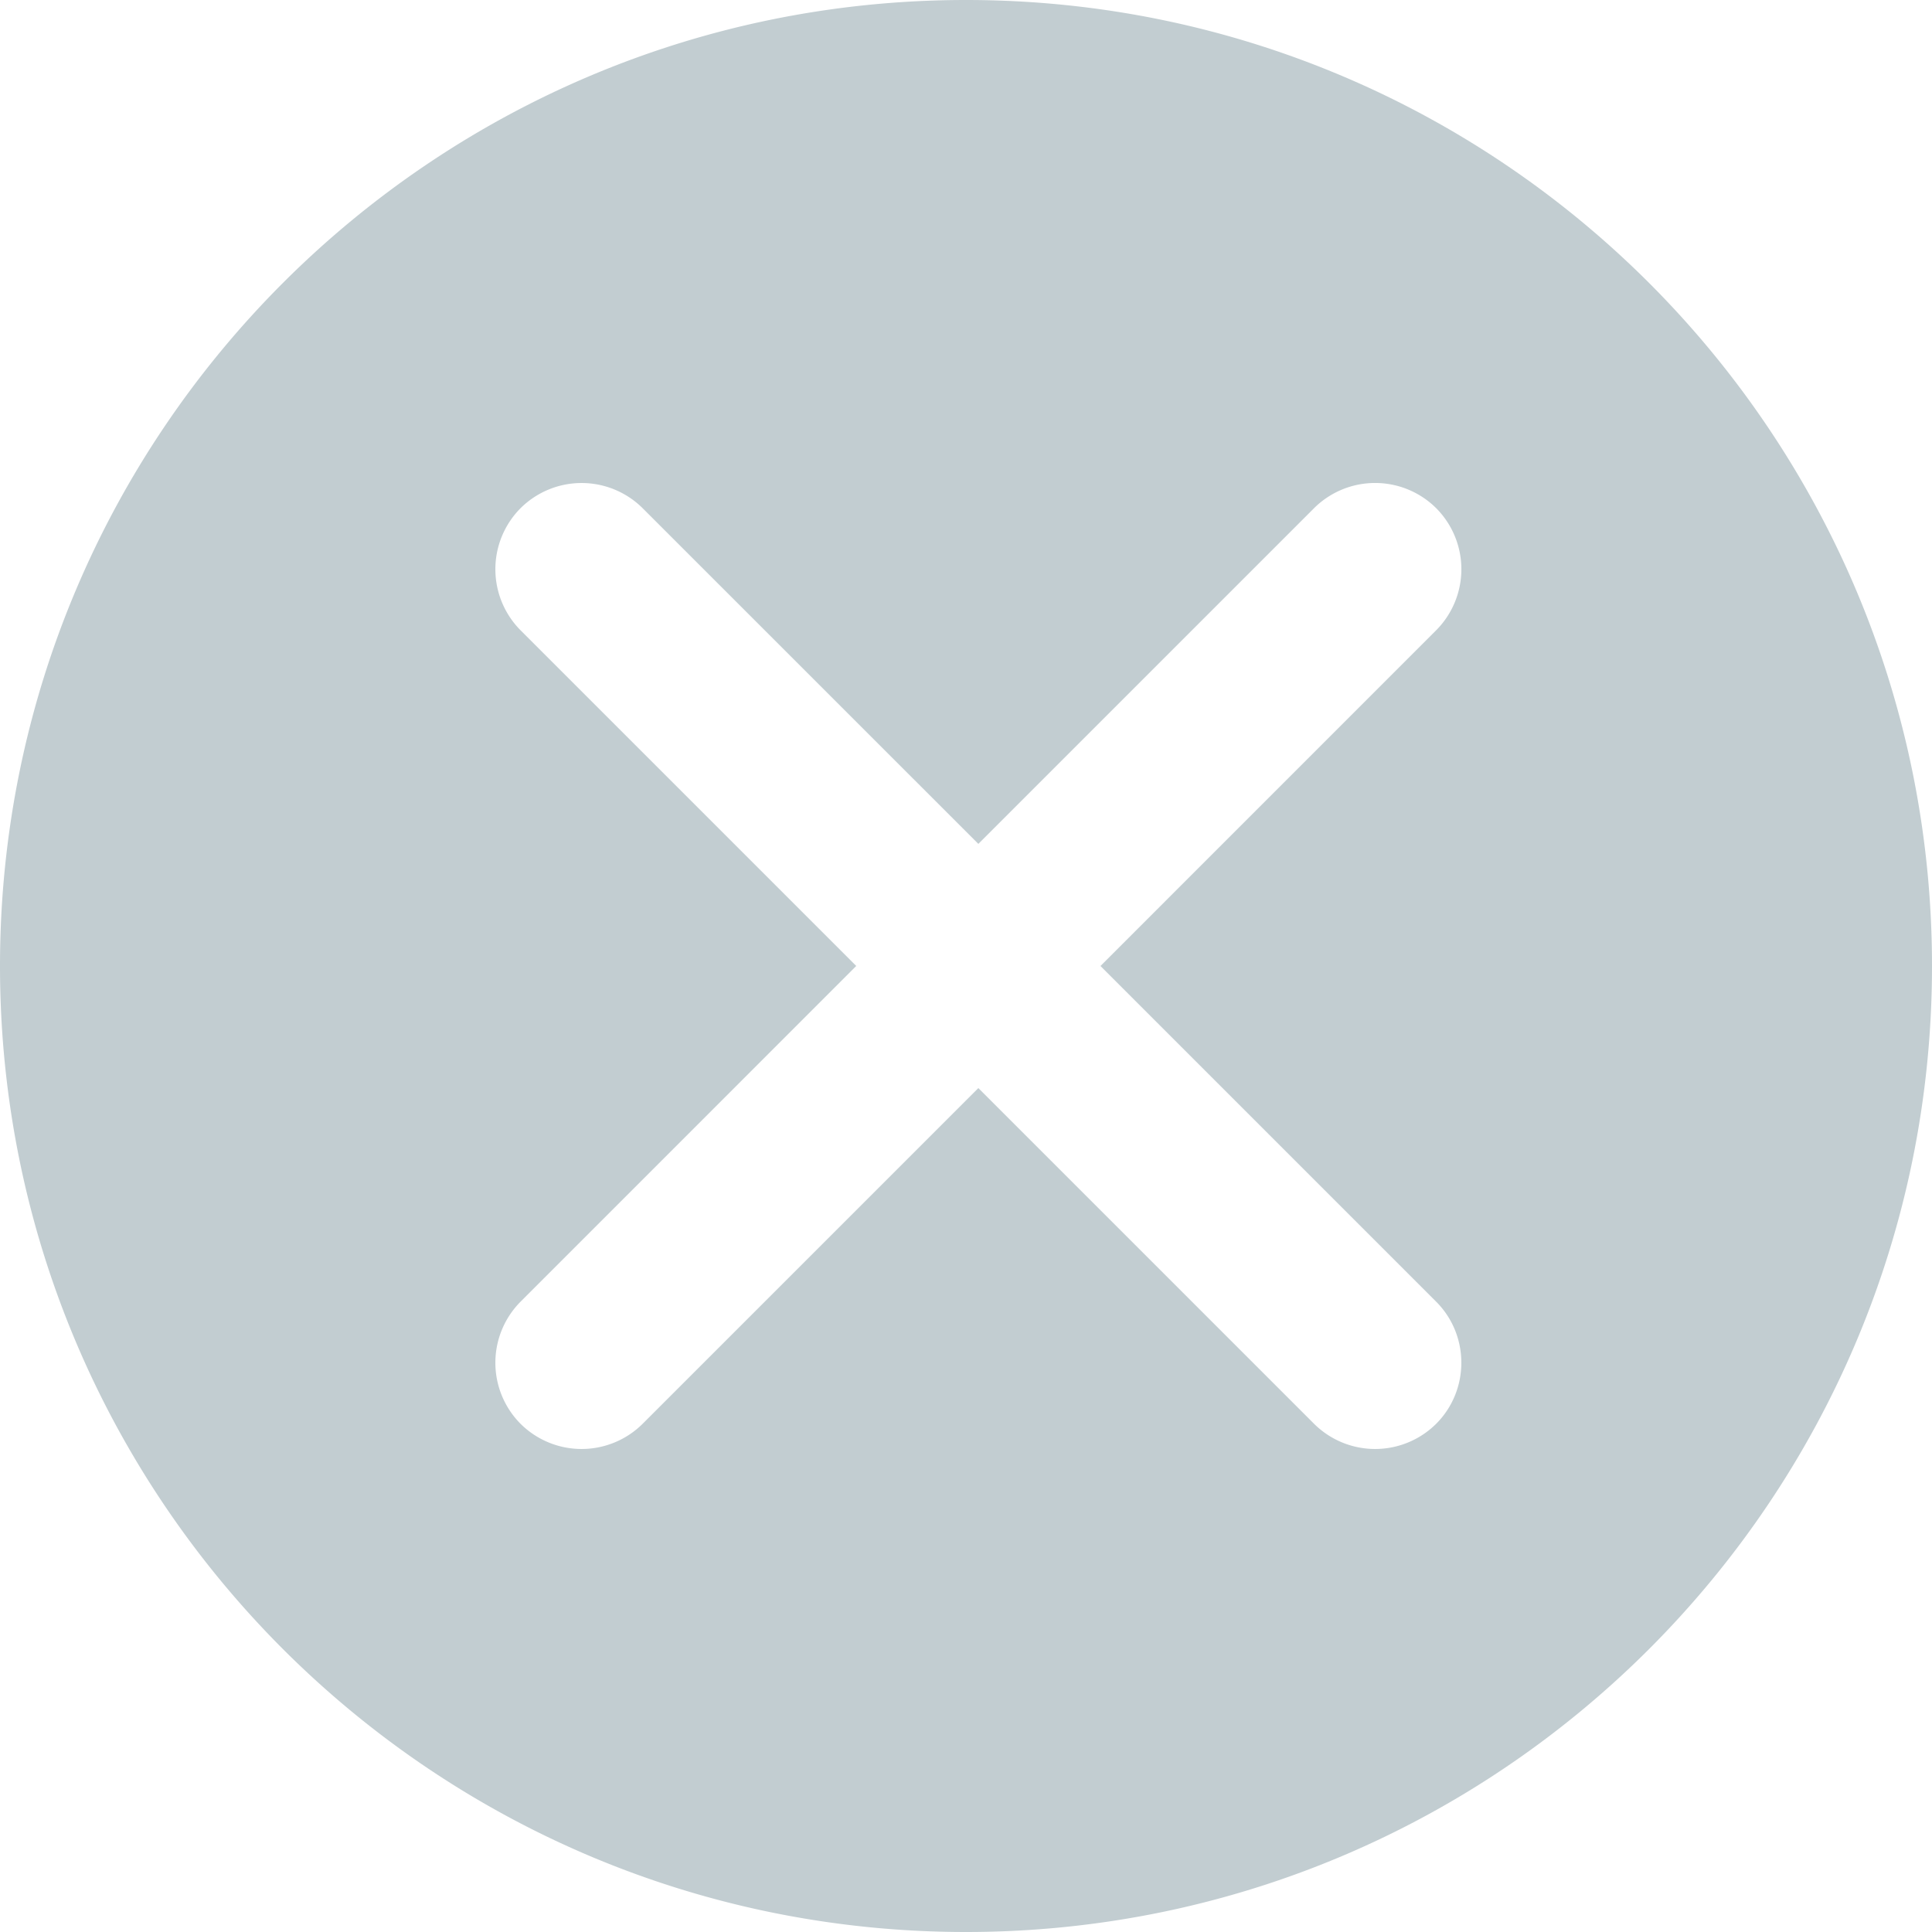<svg xmlns="http://www.w3.org/2000/svg" width="48" height="48" viewBox="0 0 48 48">
    <path fill="#C2CDD1" fill-rule="evenodd" d="M24.307 20.966l-8.341-8.34a2.151 2.151 0 0 0-3.033 0 2.151 2.151 0 0 0 0 3.033l8.34 8.34-8.34 8.341a2.152 2.152 0 0 0 0 3.034 2.151 2.151 0 0 0 3.033 0l8.341-8.341 8.341 8.341a2.151 2.151 0 0 0 3.033 0c.834-.835.834-2.2 0-3.034L27.341 24l8.34-8.341a2.15 2.15 0 0 0 0-3.034 2.151 2.151 0 0 0-3.033 0l-8.341 8.341zM24 48C10.745 48 0 37.255 0 24S10.745 0 24 0s24 10.745 24 24-10.745 24-24 24z"/>
</svg>
